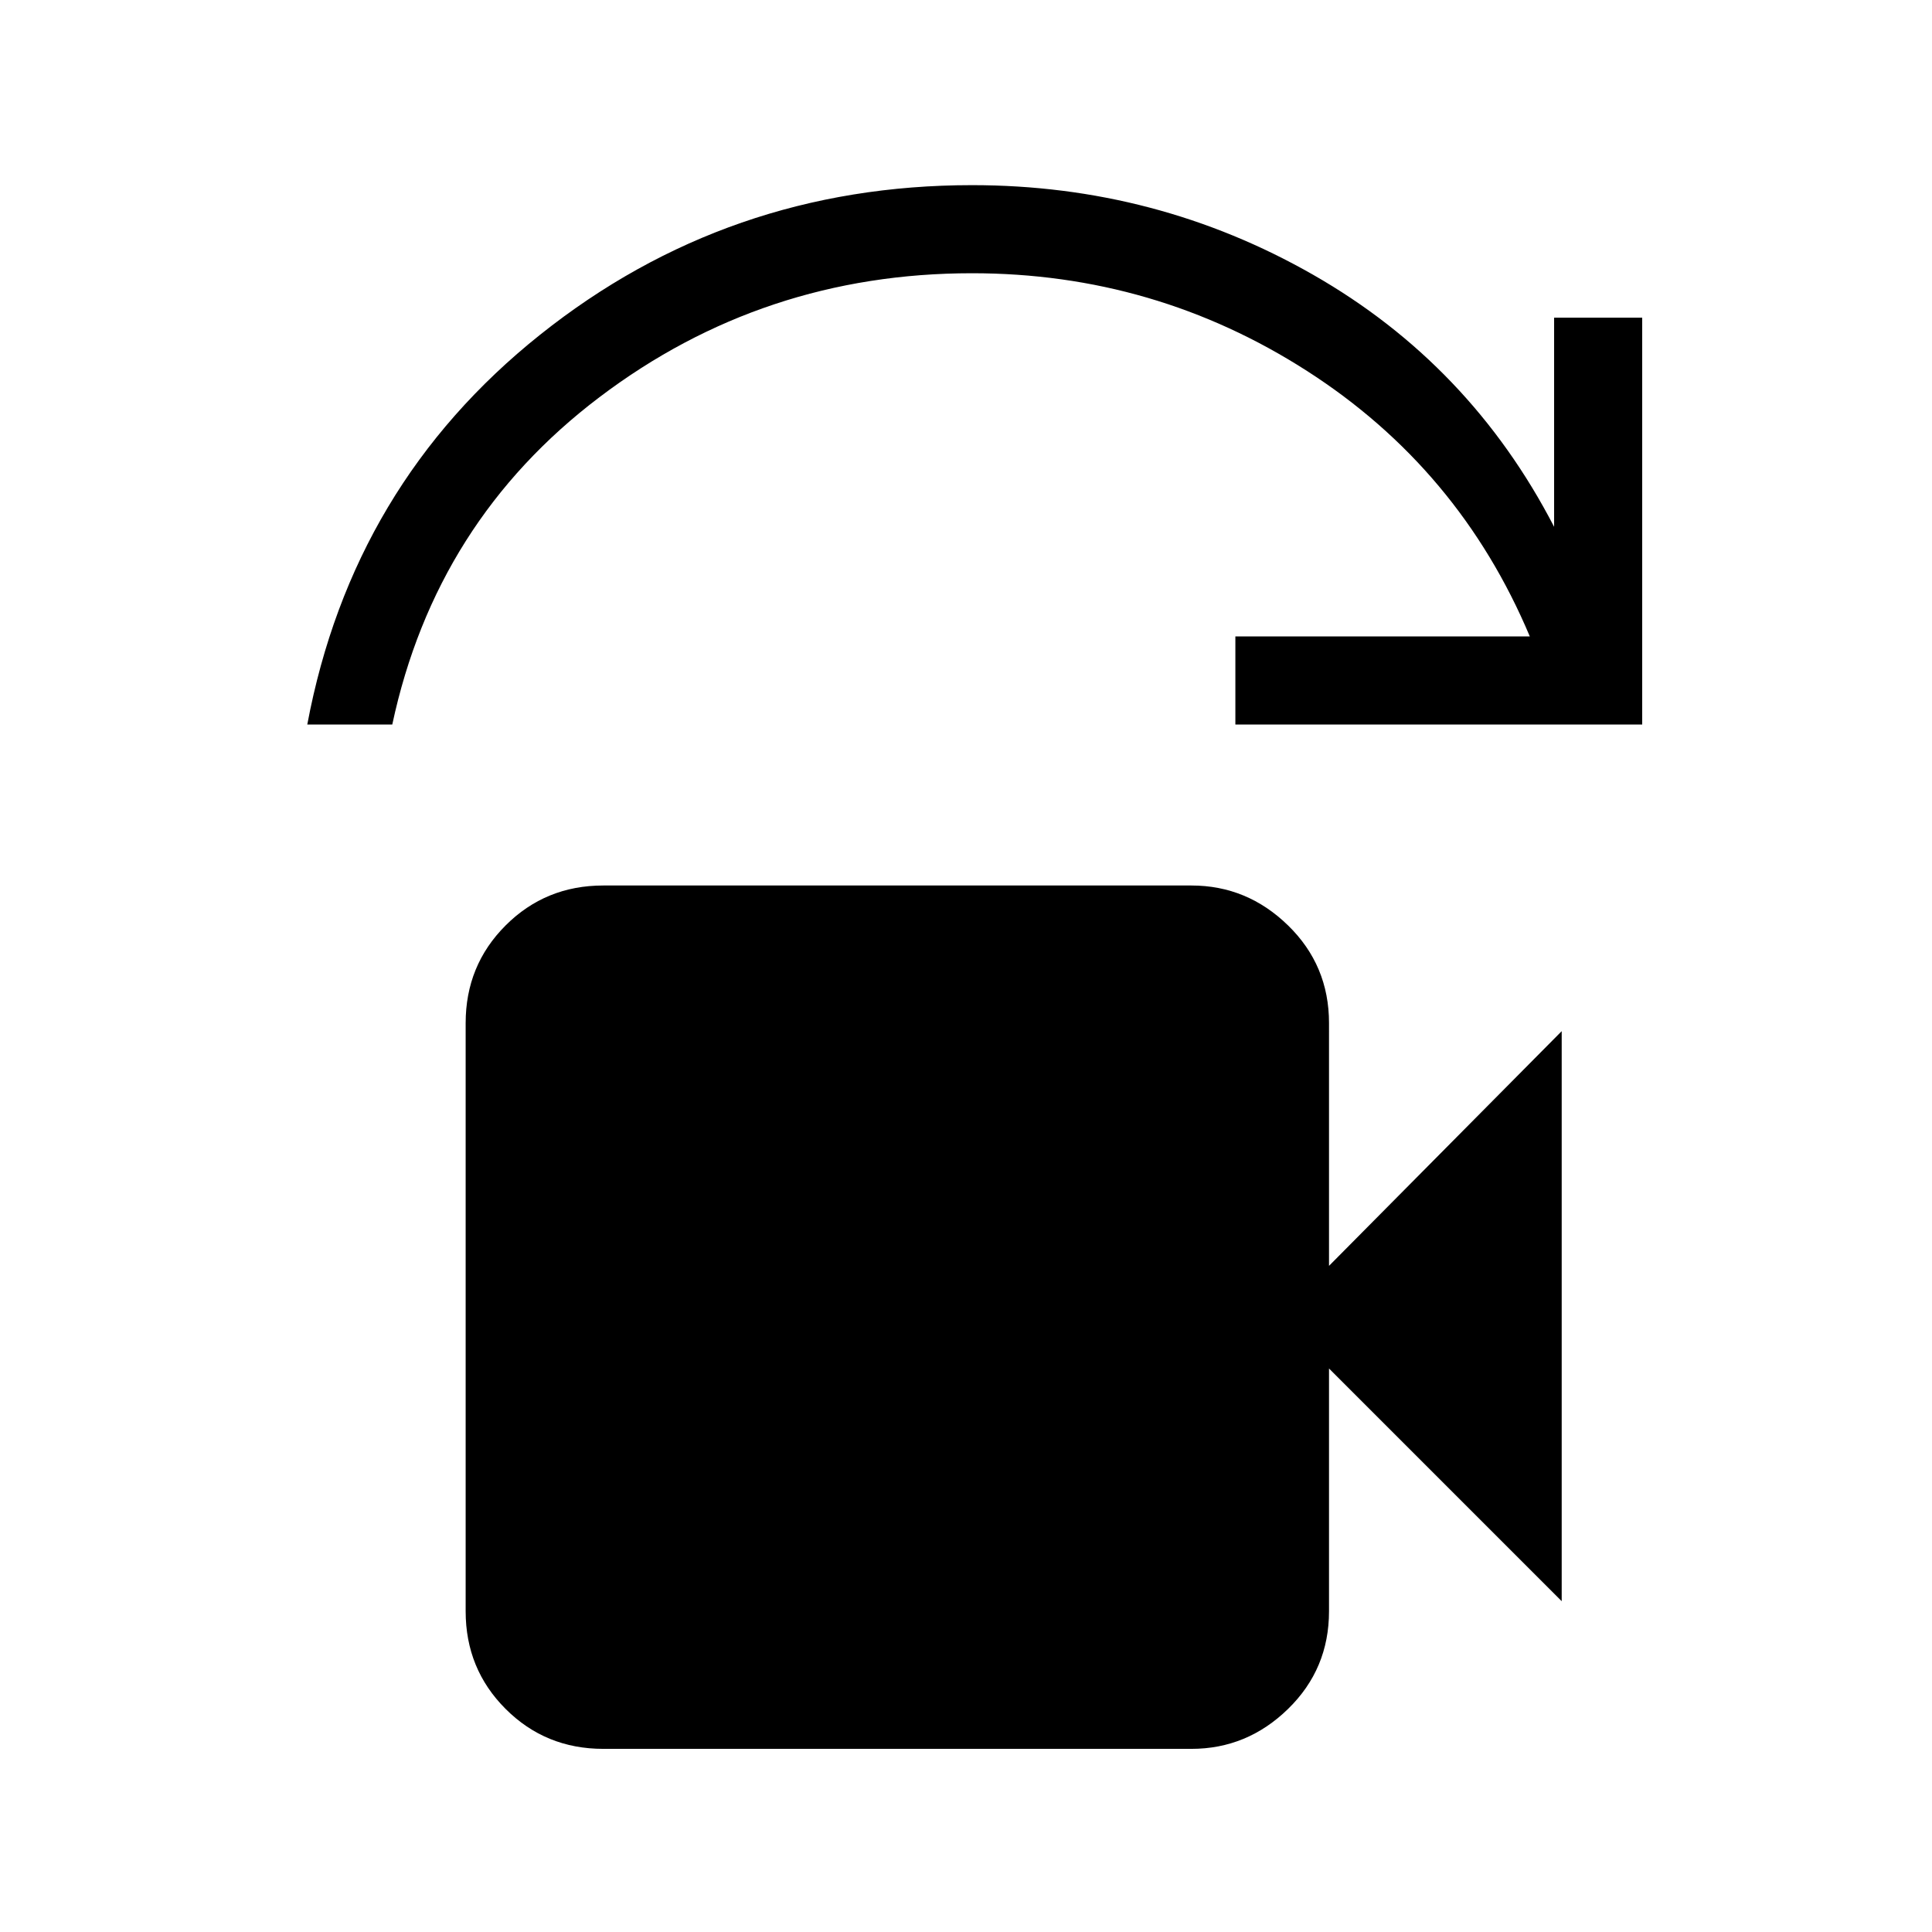 <svg xmlns="http://www.w3.org/2000/svg" height="48" viewBox="0 -960 960 960" width="48"><path d="M152.69-600q22.39-119.23 115.62-193.62Q361.54-868 483-868q91.54 0 169.5 44.54t119.73 125.23v-103.92H816V-600H613.85v-43.77h146.3q-35.07-83.38-110.73-131.92-75.65-48.54-166.42-48.54-103.77 0-185.12 61.58Q216.54-701.08 194.92-600h-42.23ZM299.77-91q-28.69 0-48.54-19.85-19.85-19.84-19.85-48.53v-292.24q0-28.69 19.85-48.53Q271.08-520 299.77-520H592q27.69 0 48.04 19.85 20.34 19.84 20.34 48.53V-331L776-447.62v283.24L660.38-280v120.62q0 28.69-20.34 48.53Q619.69-91 592-91H299.77Z"/></svg>